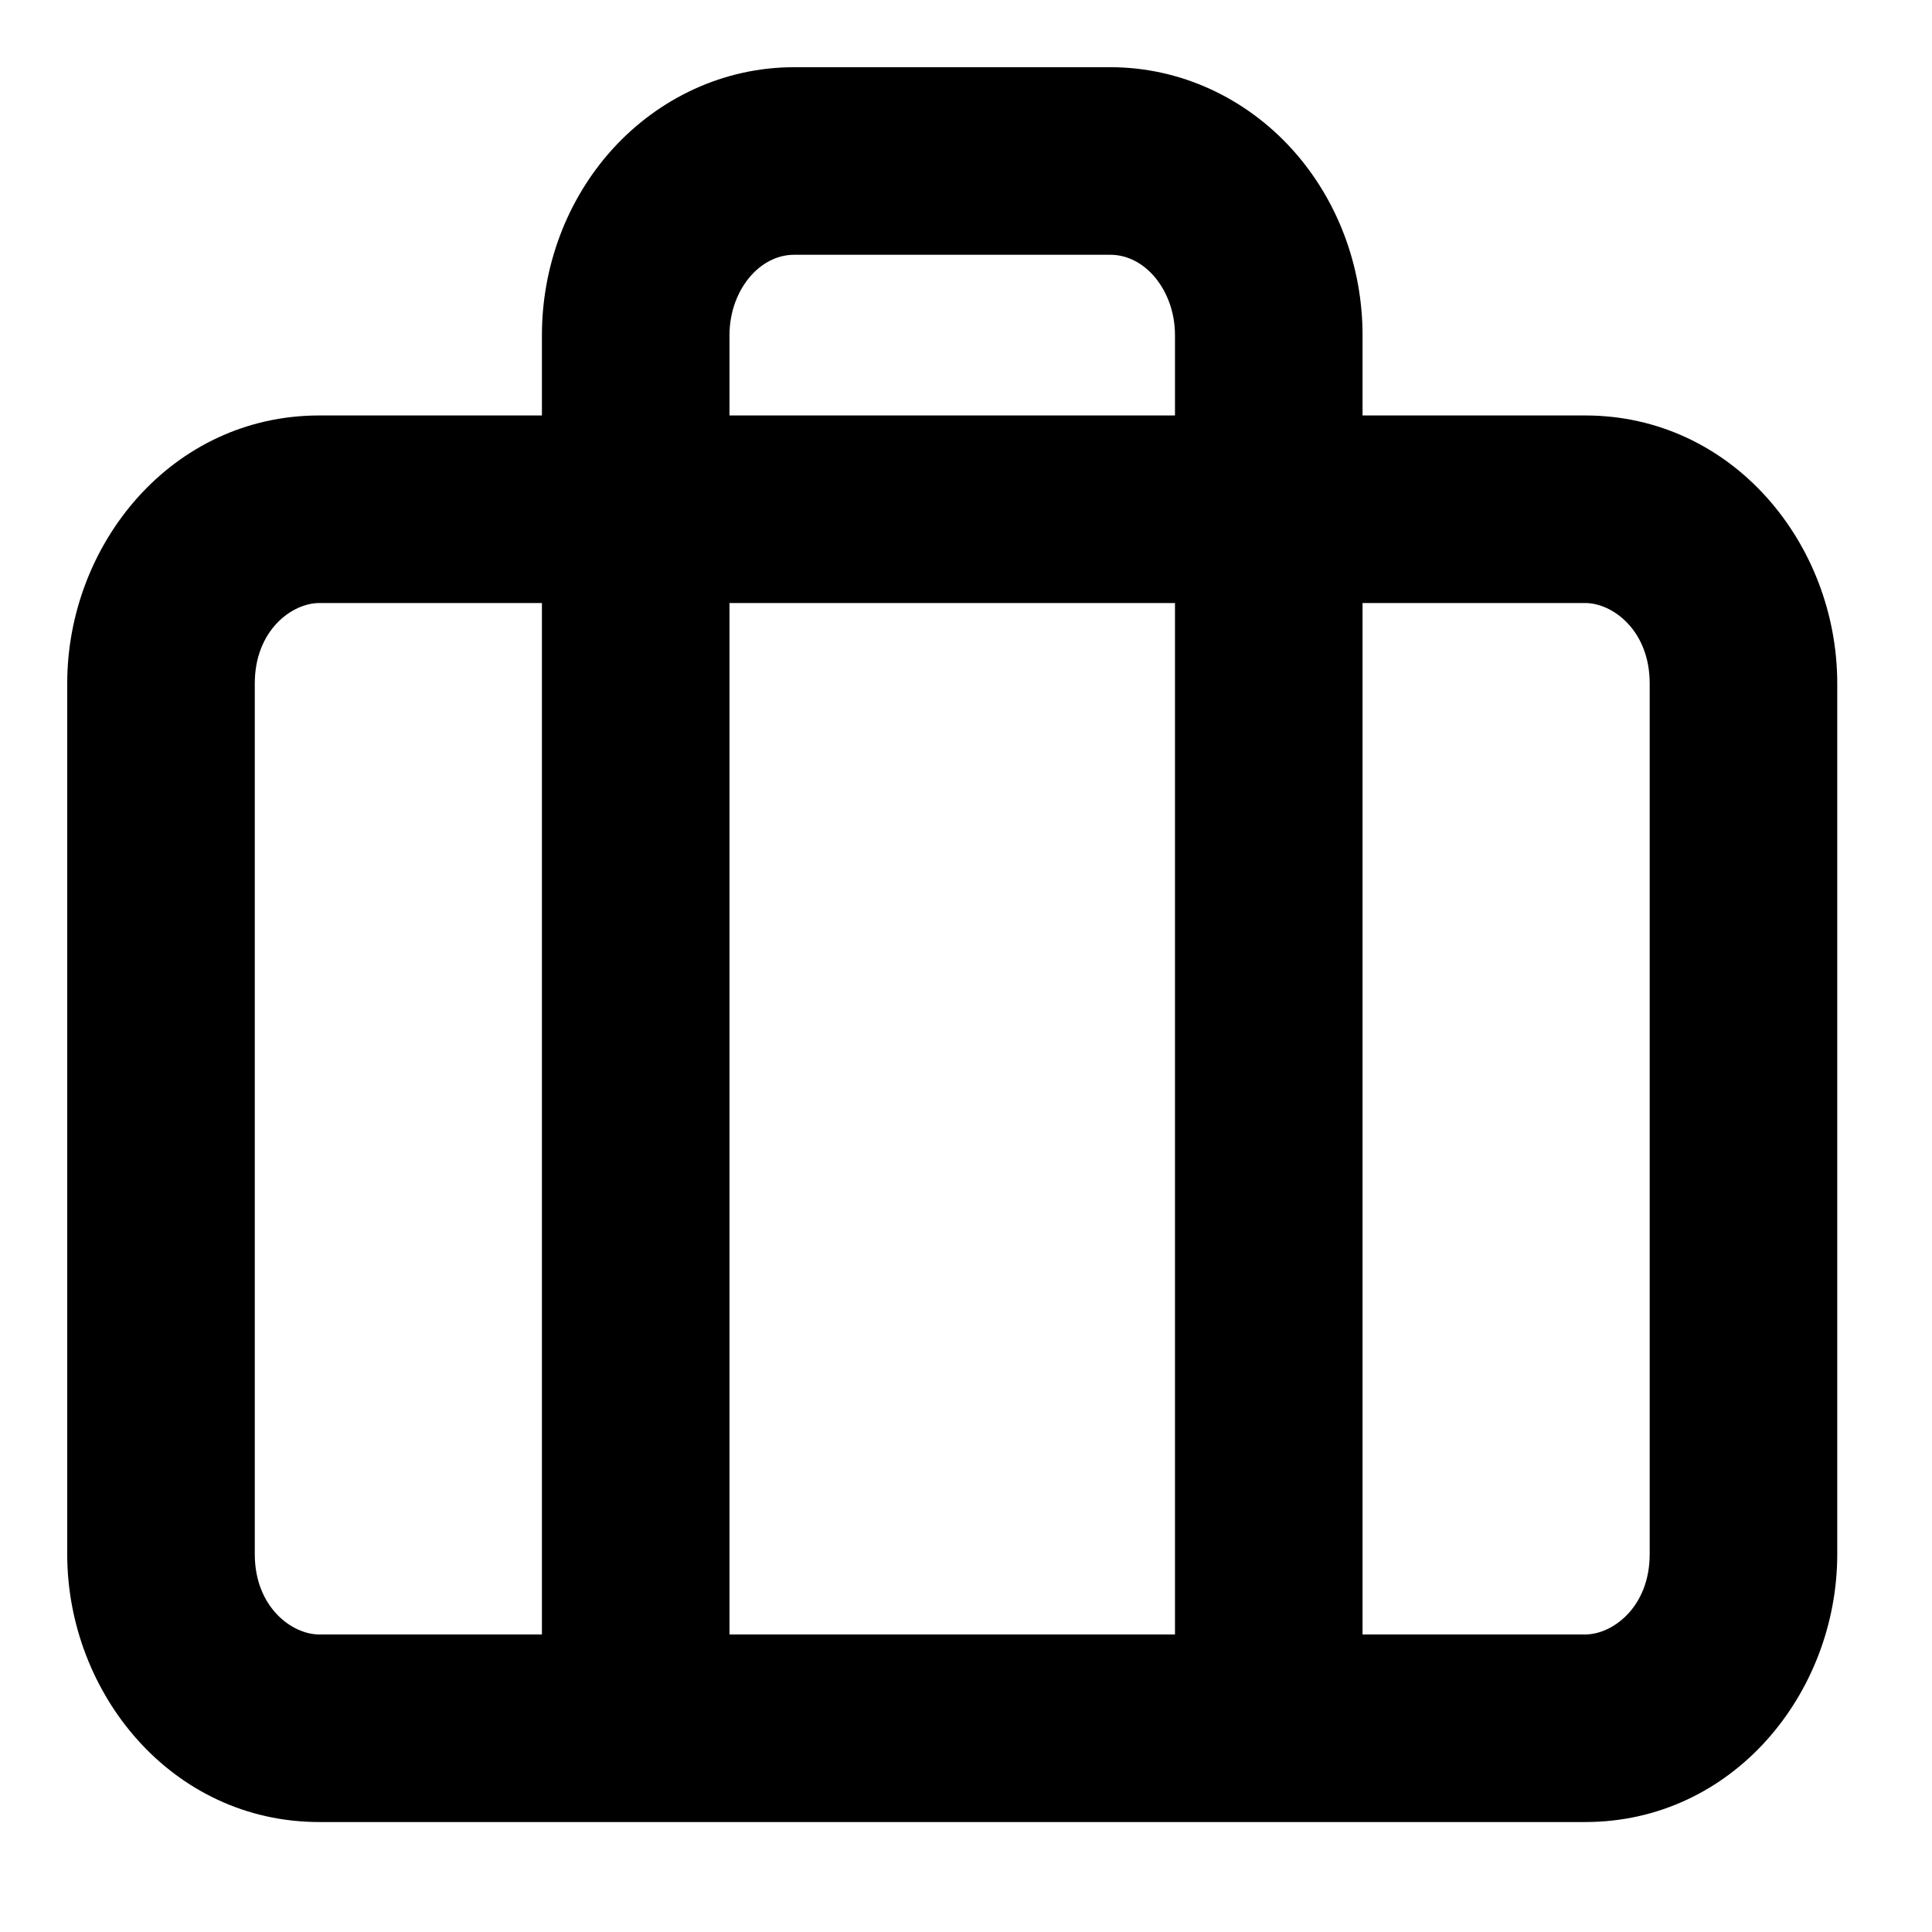 <svg width="24" height="24" viewBox="0 0 24 24" >
<path fill-rule="evenodd" clip-rule="evenodd" d="M7.611 1.85C8.188 1.216 8.995 0.835 9.863 0.835H13.795C14.663 0.835 15.471 1.216 16.047 1.85C16.62 2.481 16.926 3.315 16.926 4.163V5.161H19.692C21.524 5.161 22.823 6.759 22.823 8.49V19.306C22.823 21.036 21.524 22.634 19.692 22.634H15.763C15.762 22.634 15.761 22.634 15.761 22.634C15.76 22.634 15.759 22.634 15.759 22.634H7.9C7.899 22.634 7.898 22.634 7.897 22.634C7.897 22.634 7.896 22.634 7.895 22.634H3.966C2.134 22.634 0.835 21.036 0.835 19.306V8.49C0.835 6.759 2.134 5.161 3.966 5.161H6.732V4.163C6.732 3.315 7.038 2.481 7.611 1.85ZM6.732 7.491H3.966C3.626 7.491 3.165 7.831 3.165 8.49V19.306C3.165 19.964 3.626 20.304 3.966 20.304H6.732V7.491ZM9.062 20.304V7.491H14.596V20.304H9.062ZM16.926 20.304H19.692C20.032 20.304 20.493 19.964 20.493 19.306V8.49C20.493 7.831 20.032 7.491 19.692 7.491H16.926V20.304ZM14.596 5.161H9.062V4.163C9.062 3.864 9.171 3.598 9.335 3.417C9.496 3.24 9.689 3.165 9.863 3.165H13.795C13.97 3.165 14.162 3.24 14.323 3.417C14.487 3.598 14.596 3.864 14.596 4.163V5.161Z" />
</svg>
